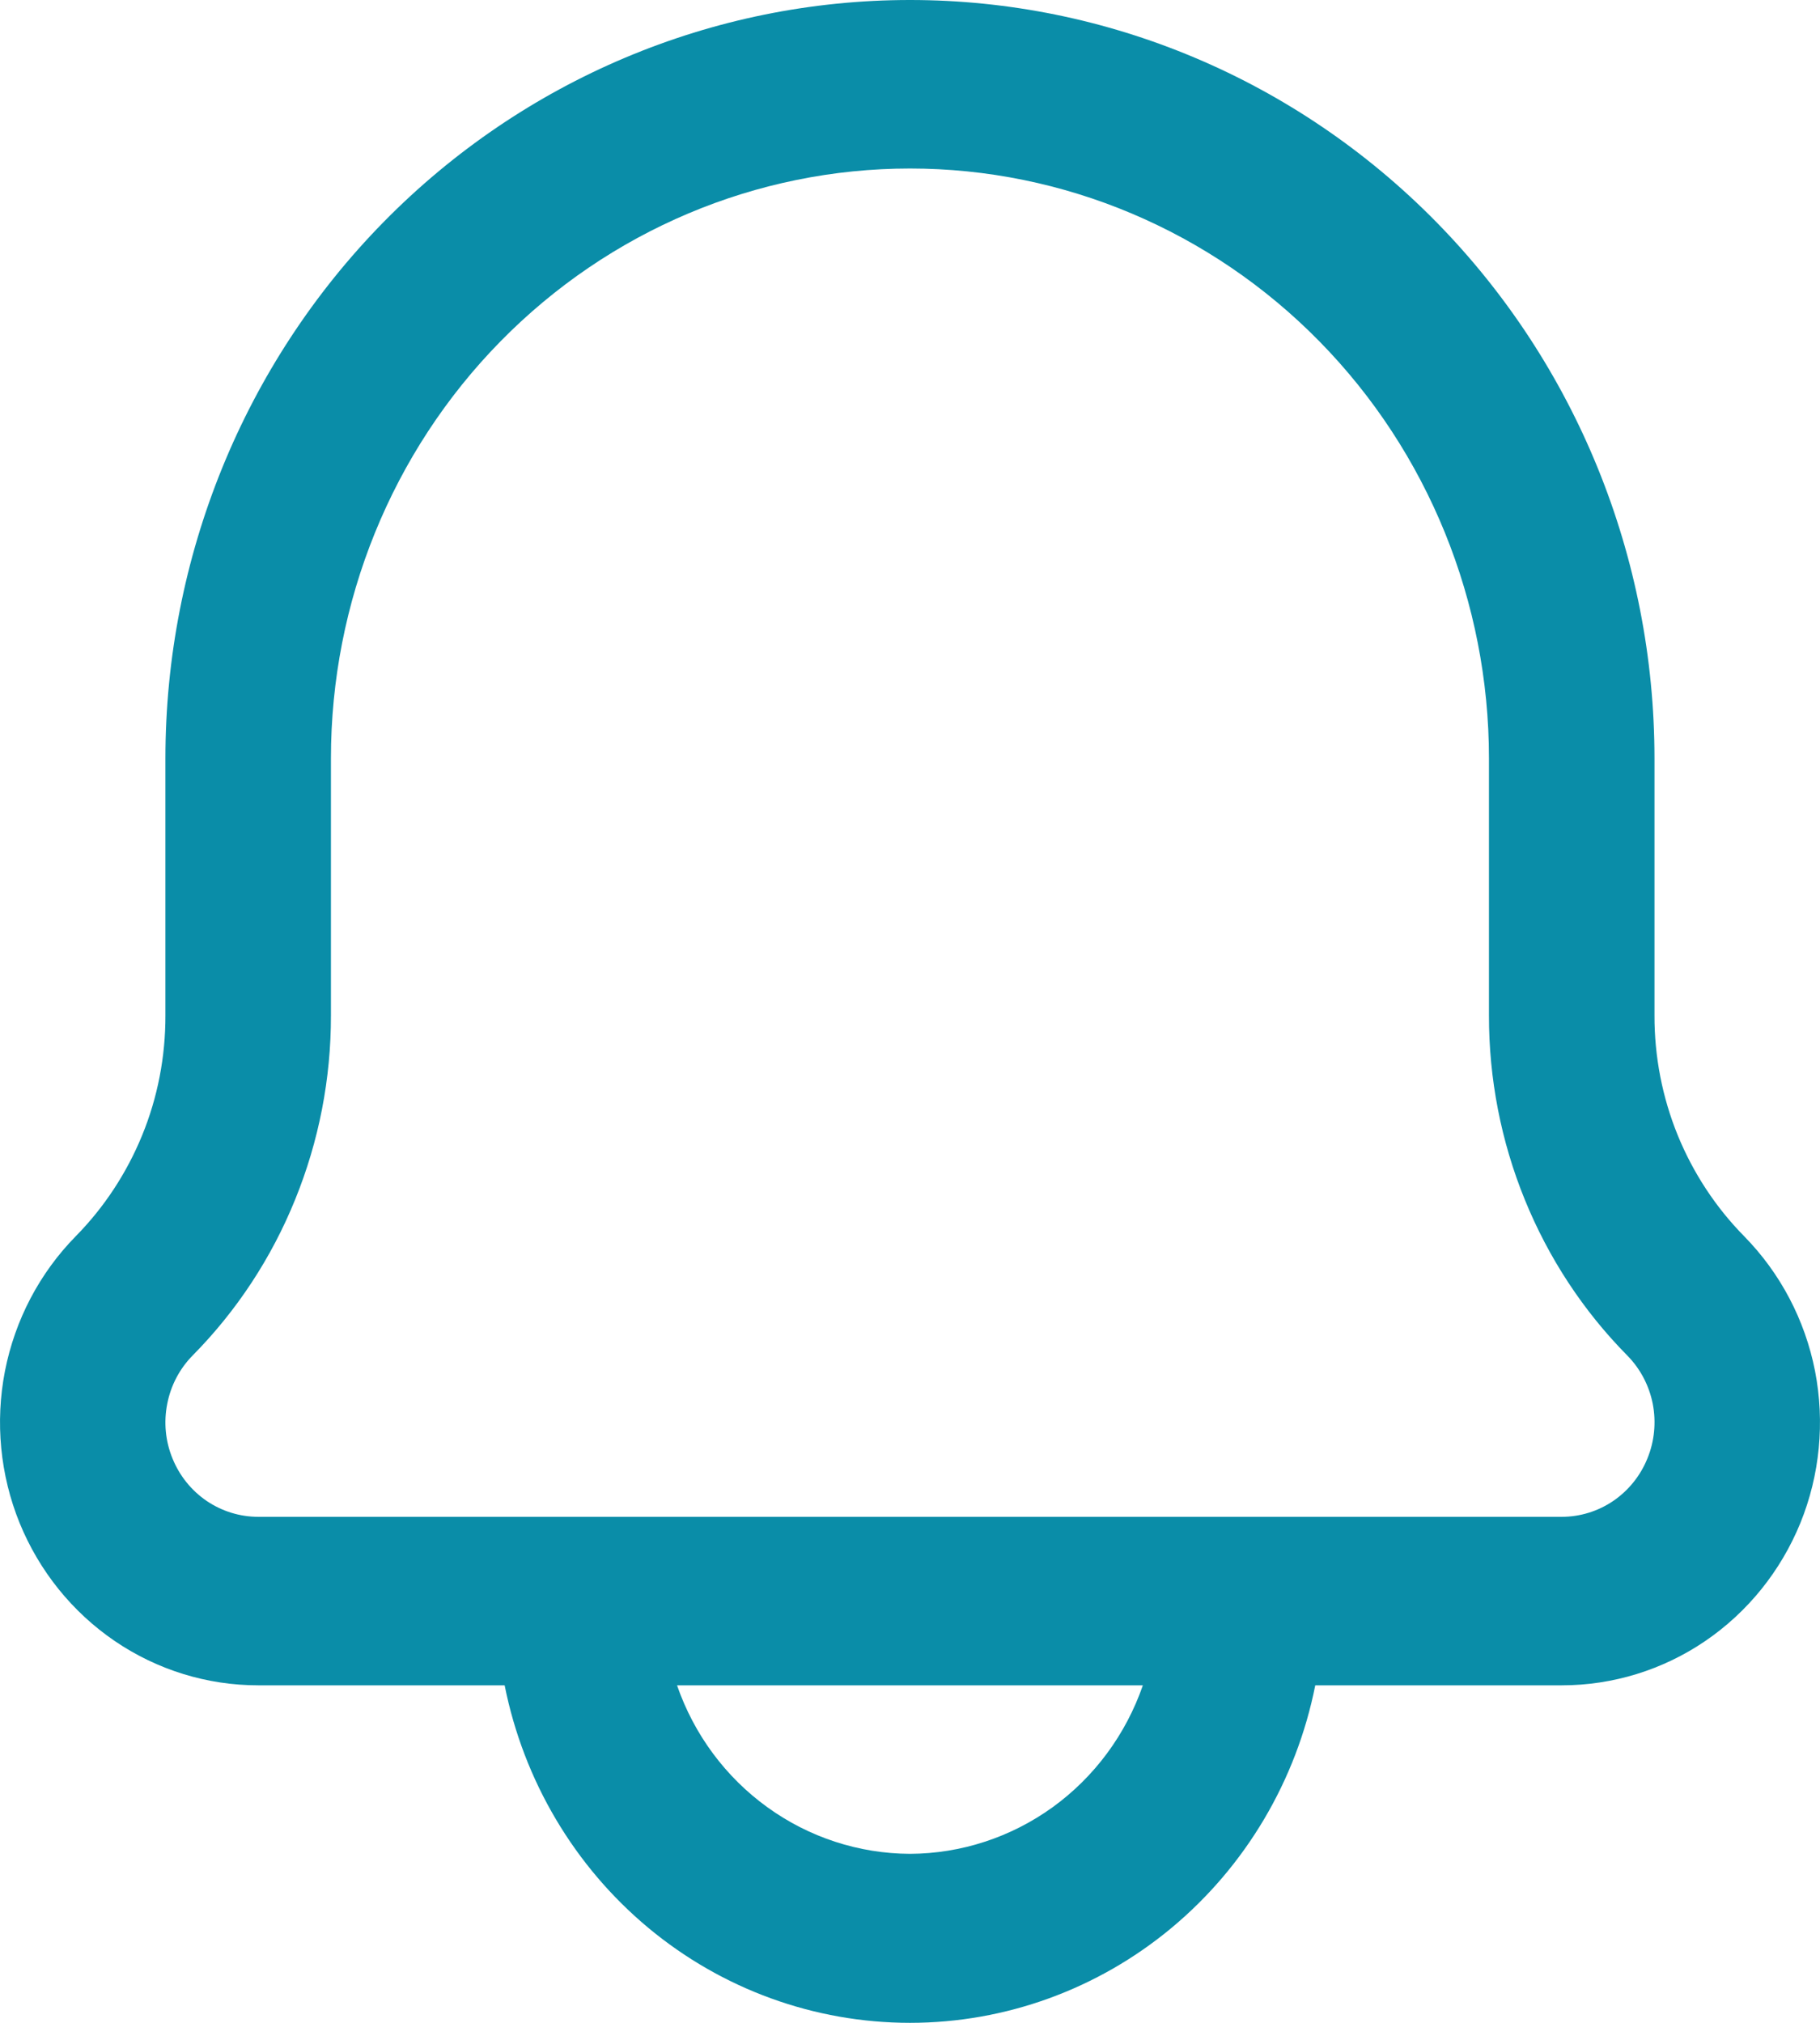 <svg xmlns="http://www.w3.org/2000/svg" width="18" height="20" viewBox="0 0 18 20" fill="none">
  <path d="M17.251 12.224C16.969 11.938 16.745 11.597 16.592 11.222C16.44 10.848 16.362 10.445 16.363 10.04V7.498C16.363 5.51 15.587 3.602 14.206 2.196C12.825 0.79 10.952 0 9 0C7.047 0 5.174 0.79 3.793 2.196C2.412 3.602 1.636 5.51 1.636 7.498V10.04C1.637 10.445 1.56 10.848 1.407 11.222C1.254 11.597 1.03 11.938 0.748 12.224C0.391 12.588 0.148 13.051 0.049 13.556C-0.049 14.06 0.001 14.583 0.194 15.058C0.388 15.533 0.715 15.939 1.135 16.225C1.555 16.511 2.049 16.663 2.554 16.663H4.991C5.179 17.605 5.68 18.451 6.411 19.06C7.141 19.668 8.056 20 9 20C9.943 20 10.858 19.668 11.588 19.06C12.319 18.451 12.821 17.605 13.008 16.663H15.446C15.951 16.663 16.445 16.511 16.865 16.225C17.285 15.939 17.612 15.533 17.806 15.058C17.999 14.583 18.049 14.06 17.951 13.556C17.852 13.051 17.608 12.588 17.251 12.224ZM9 18.329C8.494 18.327 8.001 18.166 7.589 17.868C7.176 17.57 6.864 17.149 6.696 16.663H11.303C11.135 17.149 10.823 17.57 10.411 17.868C9.998 18.166 9.505 18.327 9 18.329ZM15.446 14.997H2.554C2.372 14.997 2.195 14.942 2.044 14.84C1.893 14.737 1.775 14.591 1.706 14.42C1.636 14.25 1.618 14.062 1.654 13.88C1.689 13.699 1.776 13.533 1.905 13.402C2.34 12.962 2.685 12.438 2.919 11.86C3.154 11.283 3.274 10.664 3.273 10.04V7.498C3.273 5.952 3.876 4.468 4.95 3.375C6.024 2.281 7.481 1.666 9 1.666C10.518 1.666 11.975 2.281 13.049 3.375C14.123 4.468 14.726 5.952 14.726 7.498V10.04C14.725 10.664 14.845 11.283 15.08 11.86C15.315 12.438 15.659 12.962 16.094 13.402C16.223 13.533 16.31 13.699 16.346 13.88C16.381 14.062 16.363 14.25 16.293 14.42C16.224 14.591 16.106 14.737 15.955 14.84C15.805 14.942 15.627 14.997 15.446 14.997Z" fill="#0A8DA8"/>
</svg>
